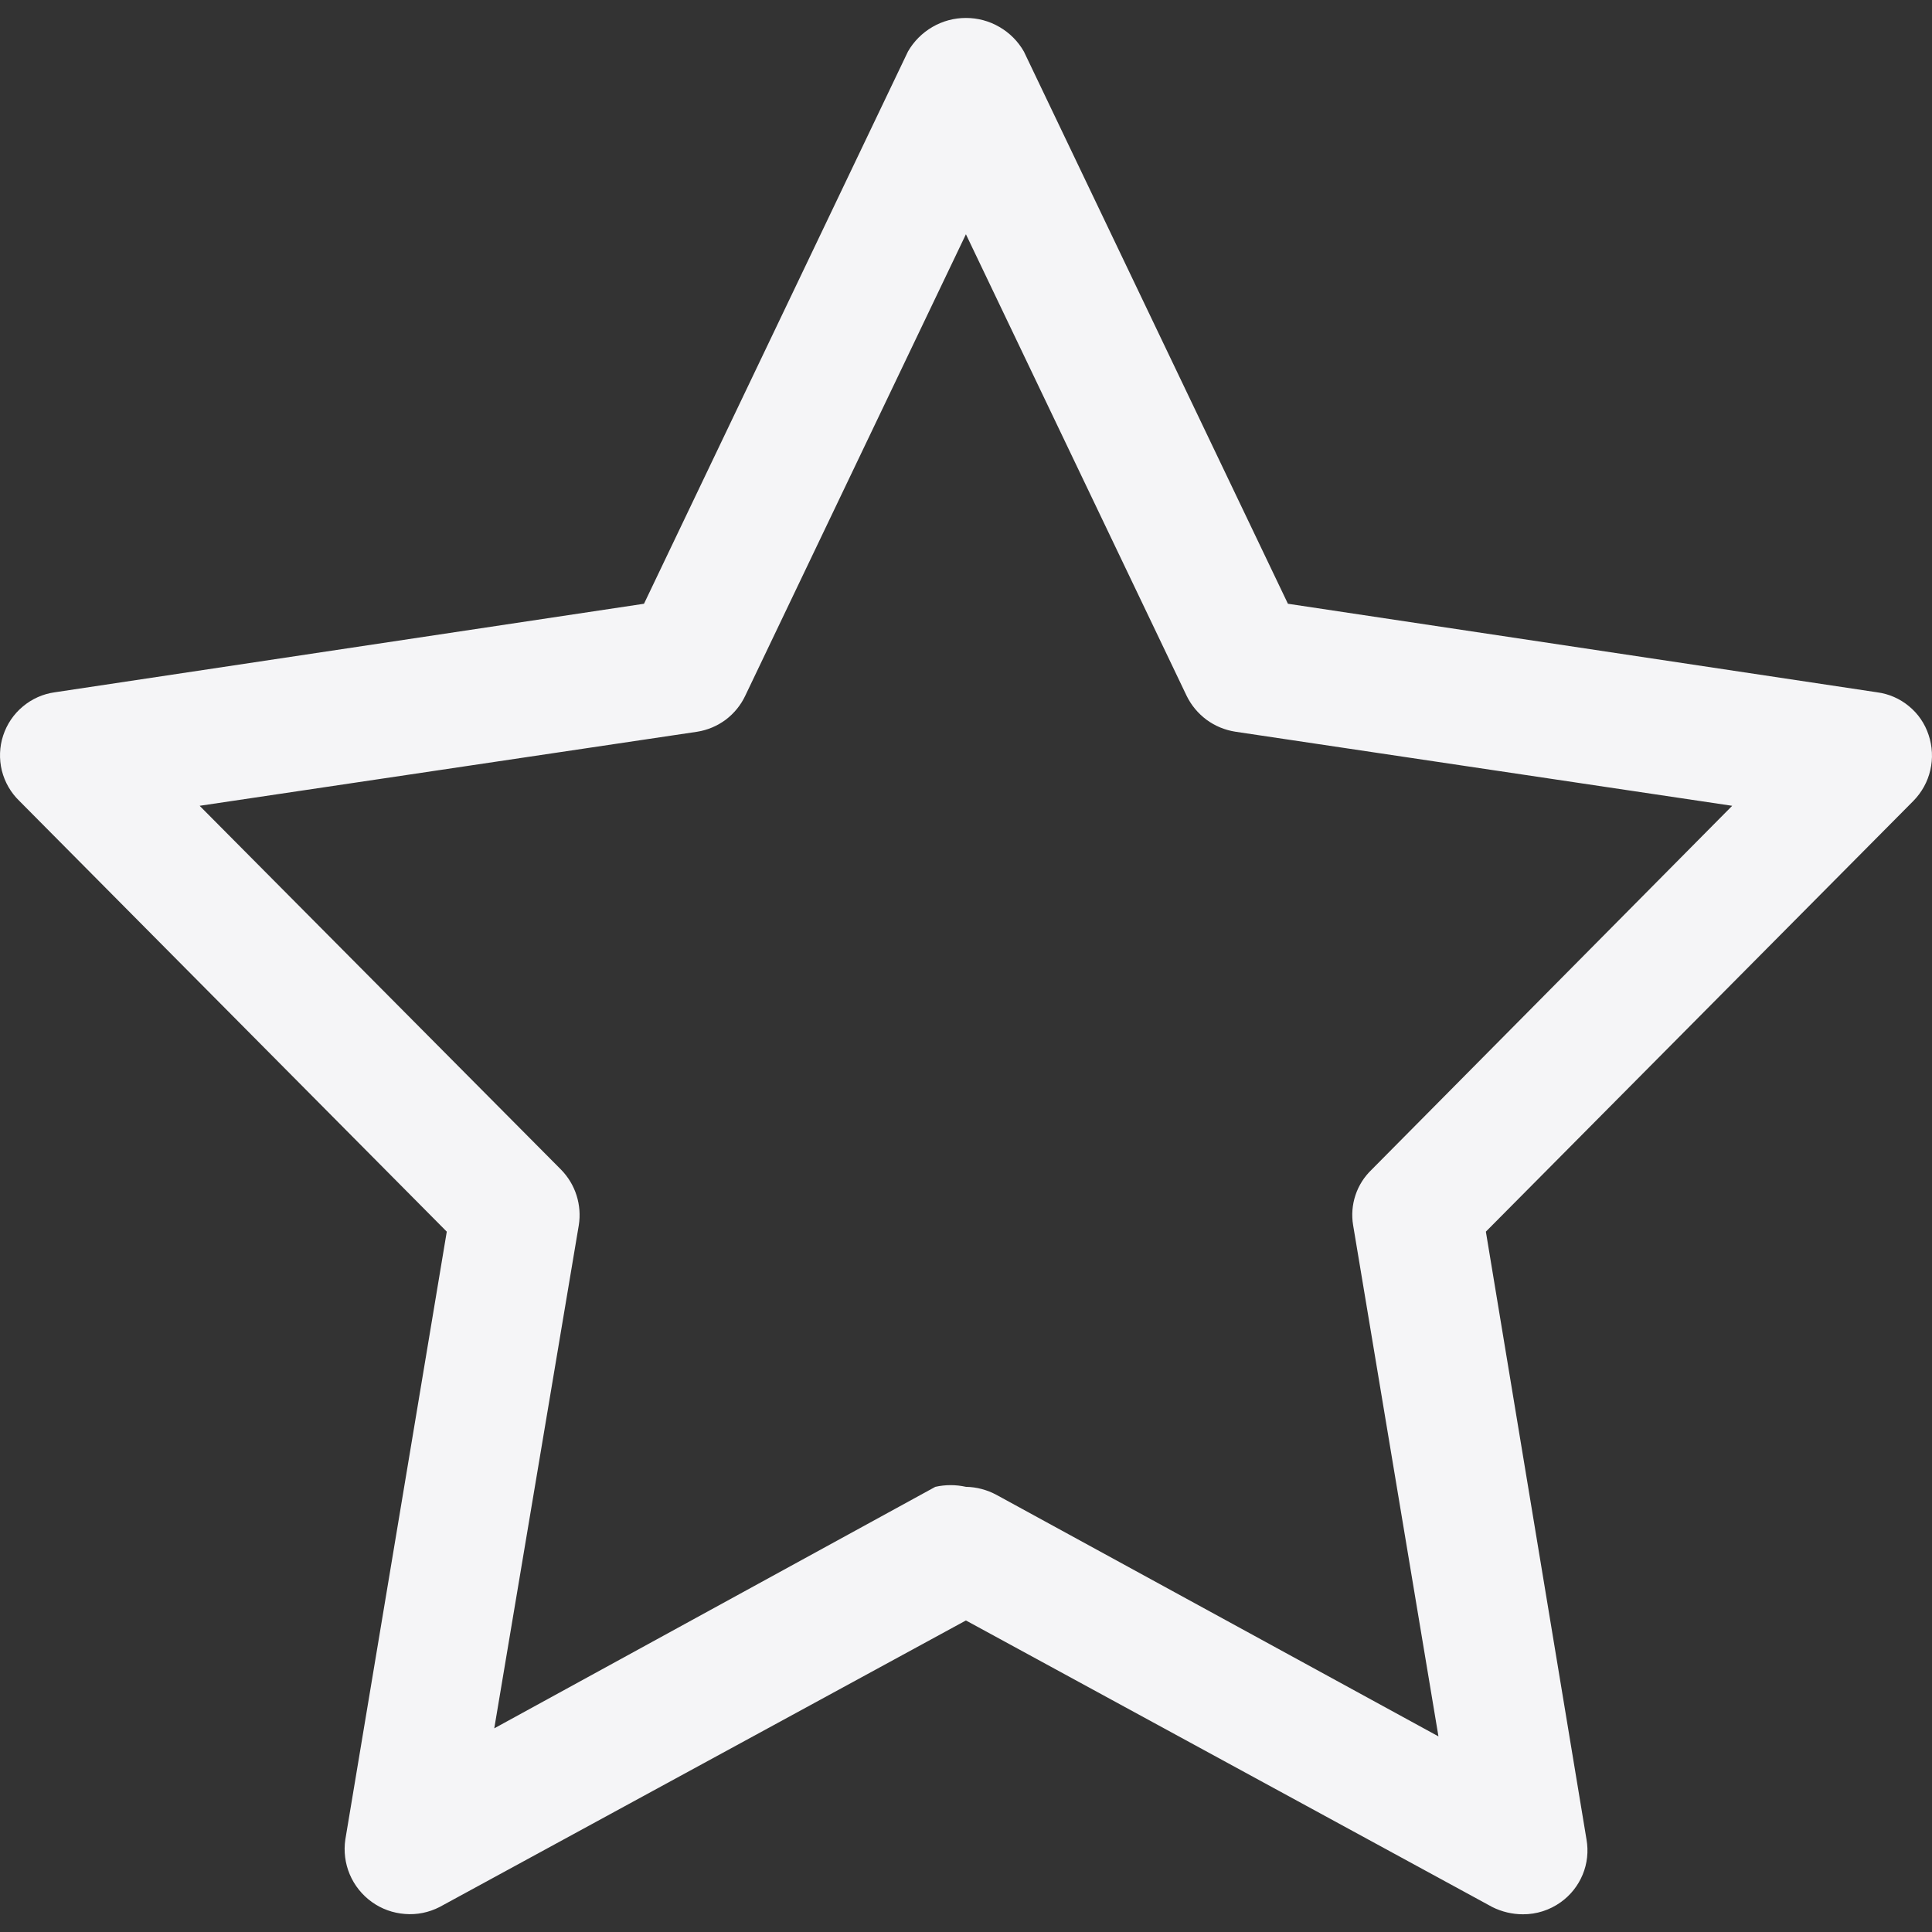 <svg width="24" height="24" viewBox="0 0 24 24" fill="none" xmlns="http://www.w3.org/2000/svg">
<rect x="0" y="0" width="24" height="24" fill="#333333" stroke="none"/>
<path d="M18.918 23.78C18.787 23.78 18.656 23.749 18.538 23.69L11.999 20.13L5.46 23.69C5.327 23.758 5.179 23.788 5.031 23.776C4.882 23.765 4.74 23.714 4.619 23.627C4.498 23.54 4.403 23.422 4.345 23.285C4.287 23.148 4.268 22.997 4.29 22.85L5.55 15.3L0.241 9.95C0.134 9.847 0.059 9.716 0.023 9.573C-0.012 9.429 -0.007 9.278 0.039 9.138C0.085 8.997 0.169 8.872 0.283 8.777C0.396 8.682 0.534 8.62 0.68 8.6L8 7.5L11.279 0.64C11.352 0.513 11.457 0.408 11.583 0.335C11.71 0.261 11.853 0.223 11.999 0.223C12.145 0.223 12.289 0.261 12.415 0.335C12.542 0.408 12.646 0.513 12.719 0.64L15.999 7.5L23.318 8.6C23.464 8.619 23.601 8.679 23.714 8.773C23.828 8.866 23.912 8.99 23.958 9.13C24.005 9.271 24.013 9.422 23.979 9.567C23.946 9.712 23.872 9.844 23.768 9.95L18.458 15.3L19.708 22.85C19.734 22.997 19.718 23.148 19.661 23.286C19.604 23.424 19.51 23.543 19.388 23.63C19.251 23.728 19.087 23.781 18.918 23.78ZM11.999 18.47C12.132 18.472 12.262 18.507 12.379 18.57L17.869 21.57L16.809 15.22C16.788 15.095 16.798 14.967 16.838 14.847C16.878 14.726 16.947 14.618 17.039 14.53L21.518 10.01L15.349 9.09C15.218 9.07 15.094 9.019 14.988 8.941C14.882 8.862 14.796 8.759 14.739 8.64L11.999 2.91L9.259 8.64C9.204 8.758 9.12 8.861 9.016 8.94C8.911 9.018 8.789 9.07 8.66 9.09L2.48 10.01L6.97 14.53C7.058 14.62 7.124 14.729 7.162 14.849C7.2 14.969 7.21 15.096 7.19 15.22L6.14 21.47L11.619 18.47C11.744 18.442 11.874 18.442 11.999 18.47Z" fill="#F5F5F7"/>
</svg>

